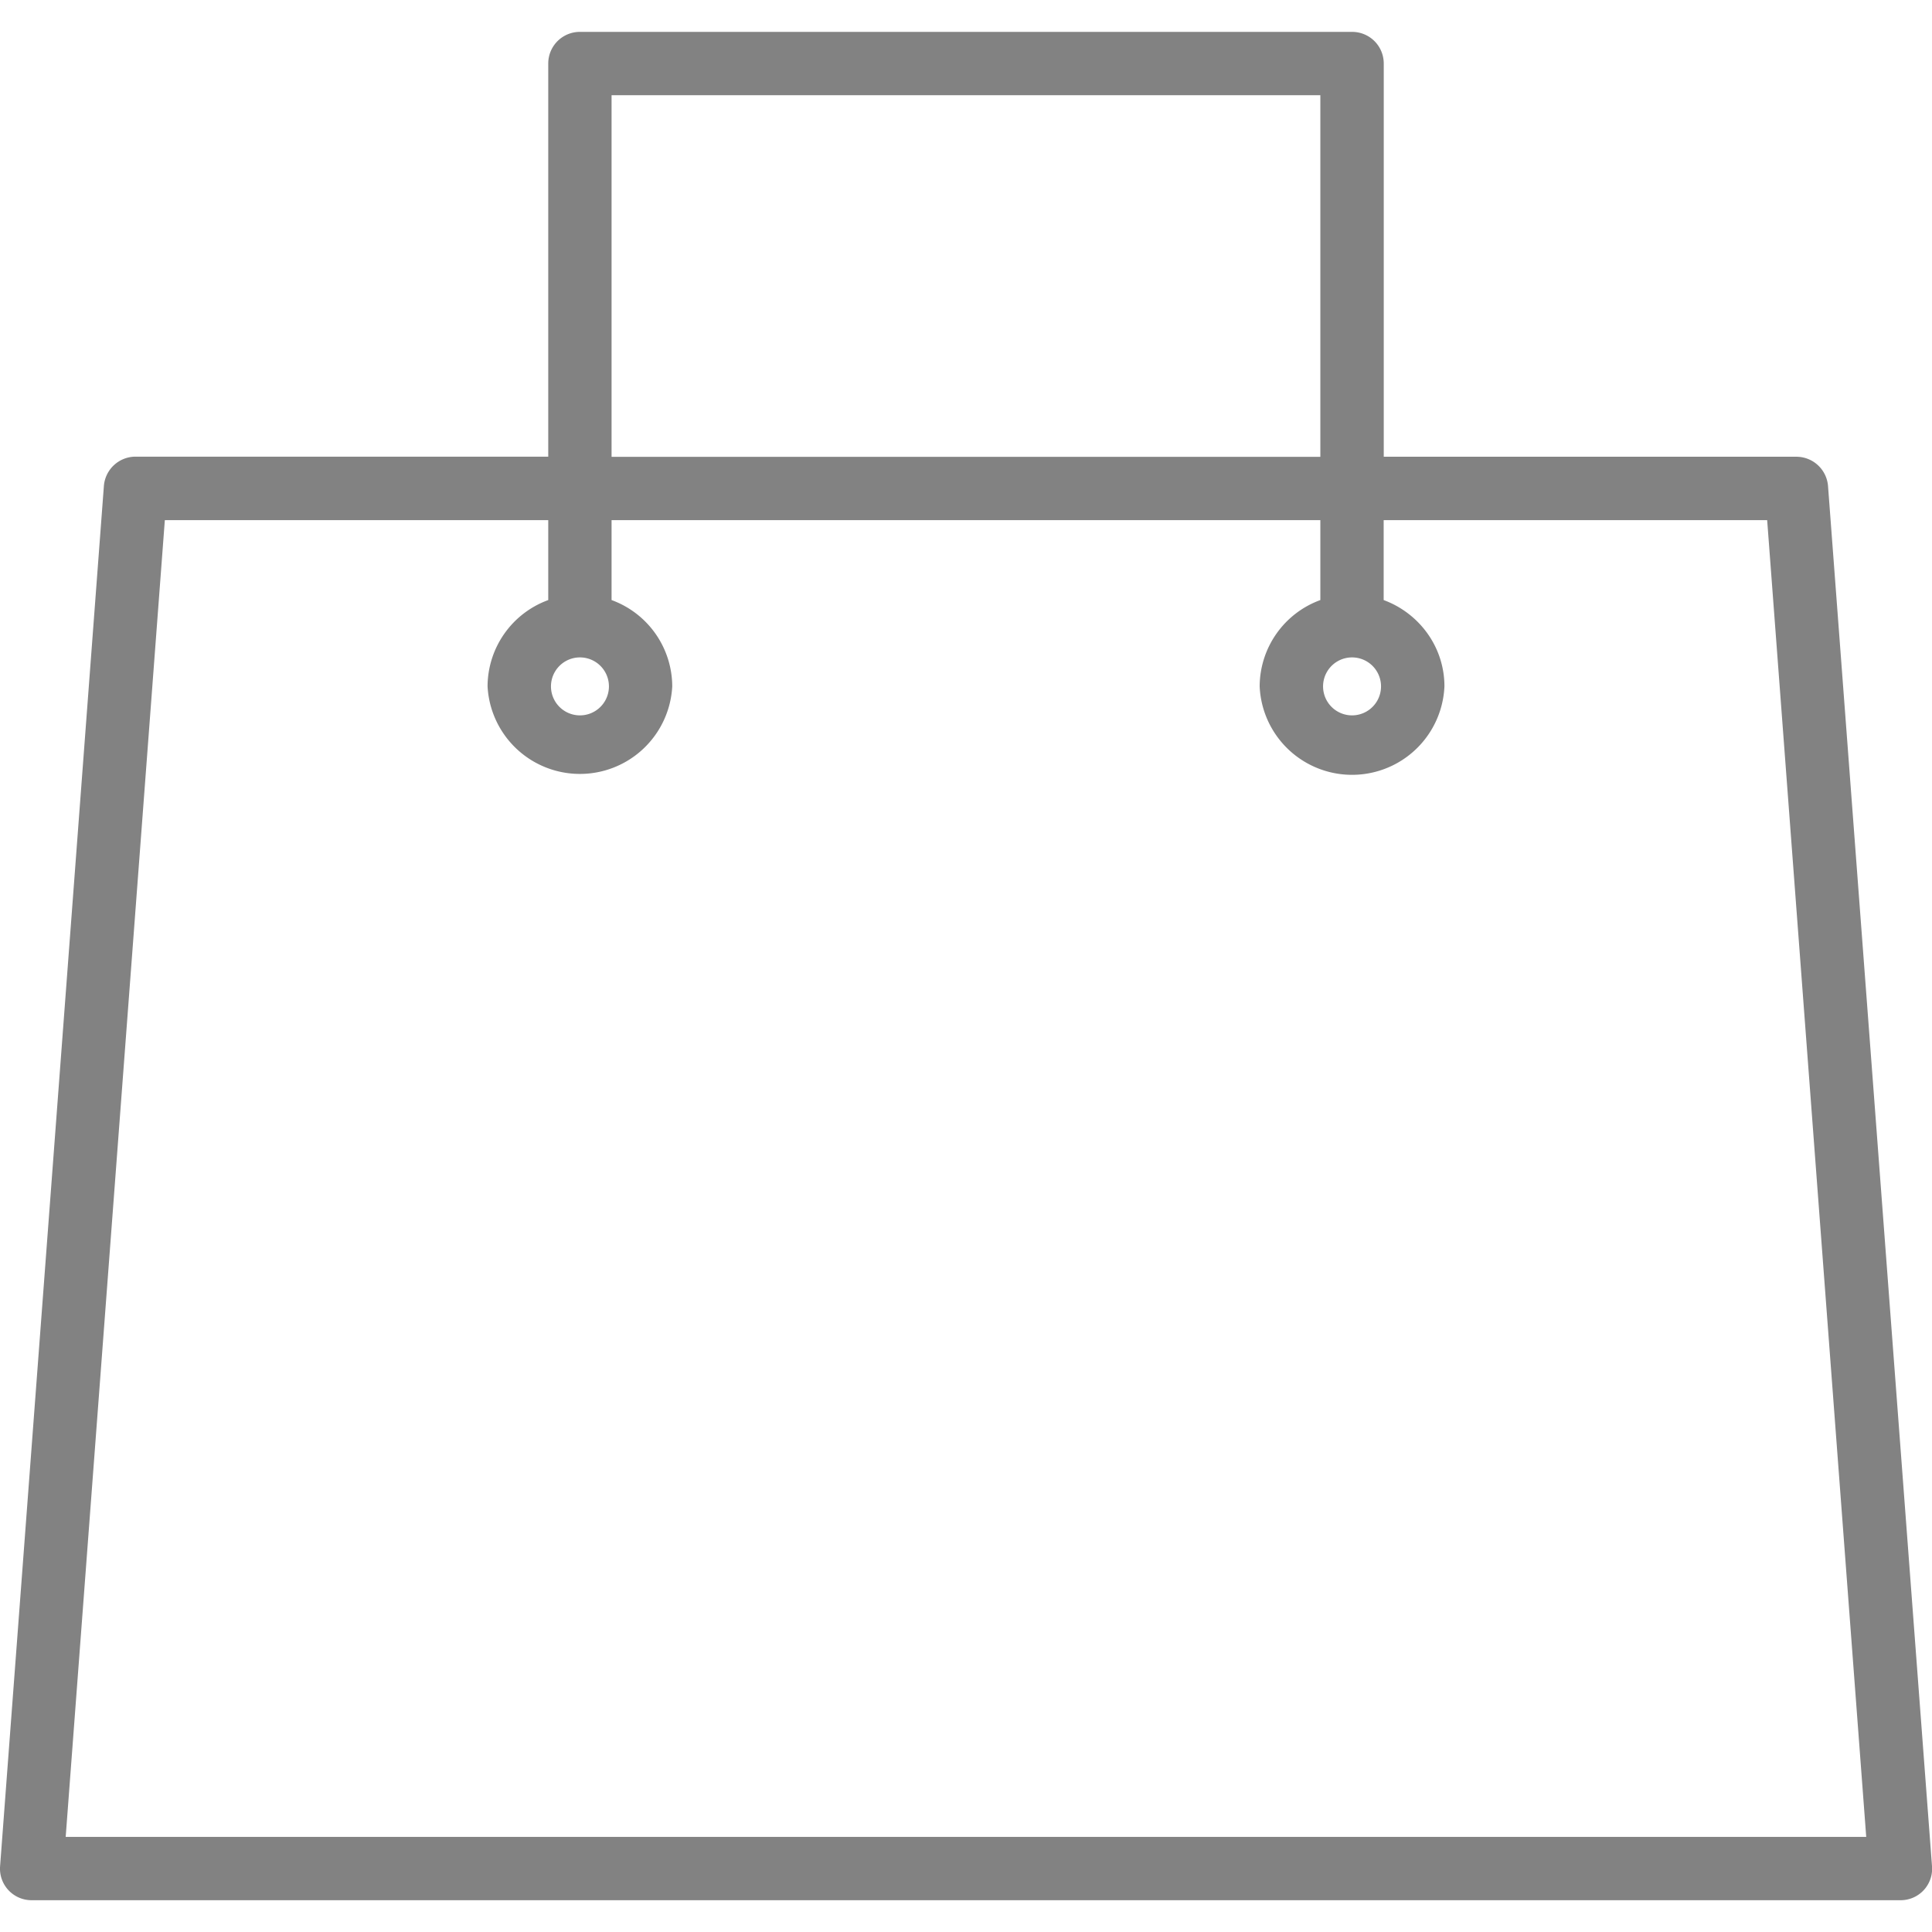 <svg width="22" height="22" fill="none" xmlns="http://www.w3.org/2000/svg"><g clip-path="url(#clip0)"><path d="M20.457 5.201h-4.7V.723a.36.36 0 00-.361-.36H6.603a.36.36 0 00-.36.36V5.2h-4.7a.362.362 0 00-.36.333L.001 21.251a.359.359 0 00.36.387H21.64a.358.358 0 00.36-.388L20.816 5.534a.362.362 0 00-.36-.333zm-5.061 2.285a.33.33 0 110 .66.33.33 0 010-.66zM6.964 1.084h8.071v4.118H6.964V1.084zm-.36 6.402a.33.33 0 110 .66.33.33 0 010-.66zM.748 20.917L1.877 5.923h4.366v.91a1.05 1.05 0 00-.691.983 1.053 1.053 0 002.103 0 1.05 1.05 0 00-.691-.983v-.91h8.071v.91a1.05 1.05 0 00-.691.983 1.053 1.053 0 002.104 0c0-.452-.29-.835-.692-.983v-.91h4.367l1.128 14.994H.749z" fill="#828282"/></g><defs><clipPath id="clip0"><path fill="#fff" d="M0 0h22v22H0z"/></clipPath></defs></svg>
